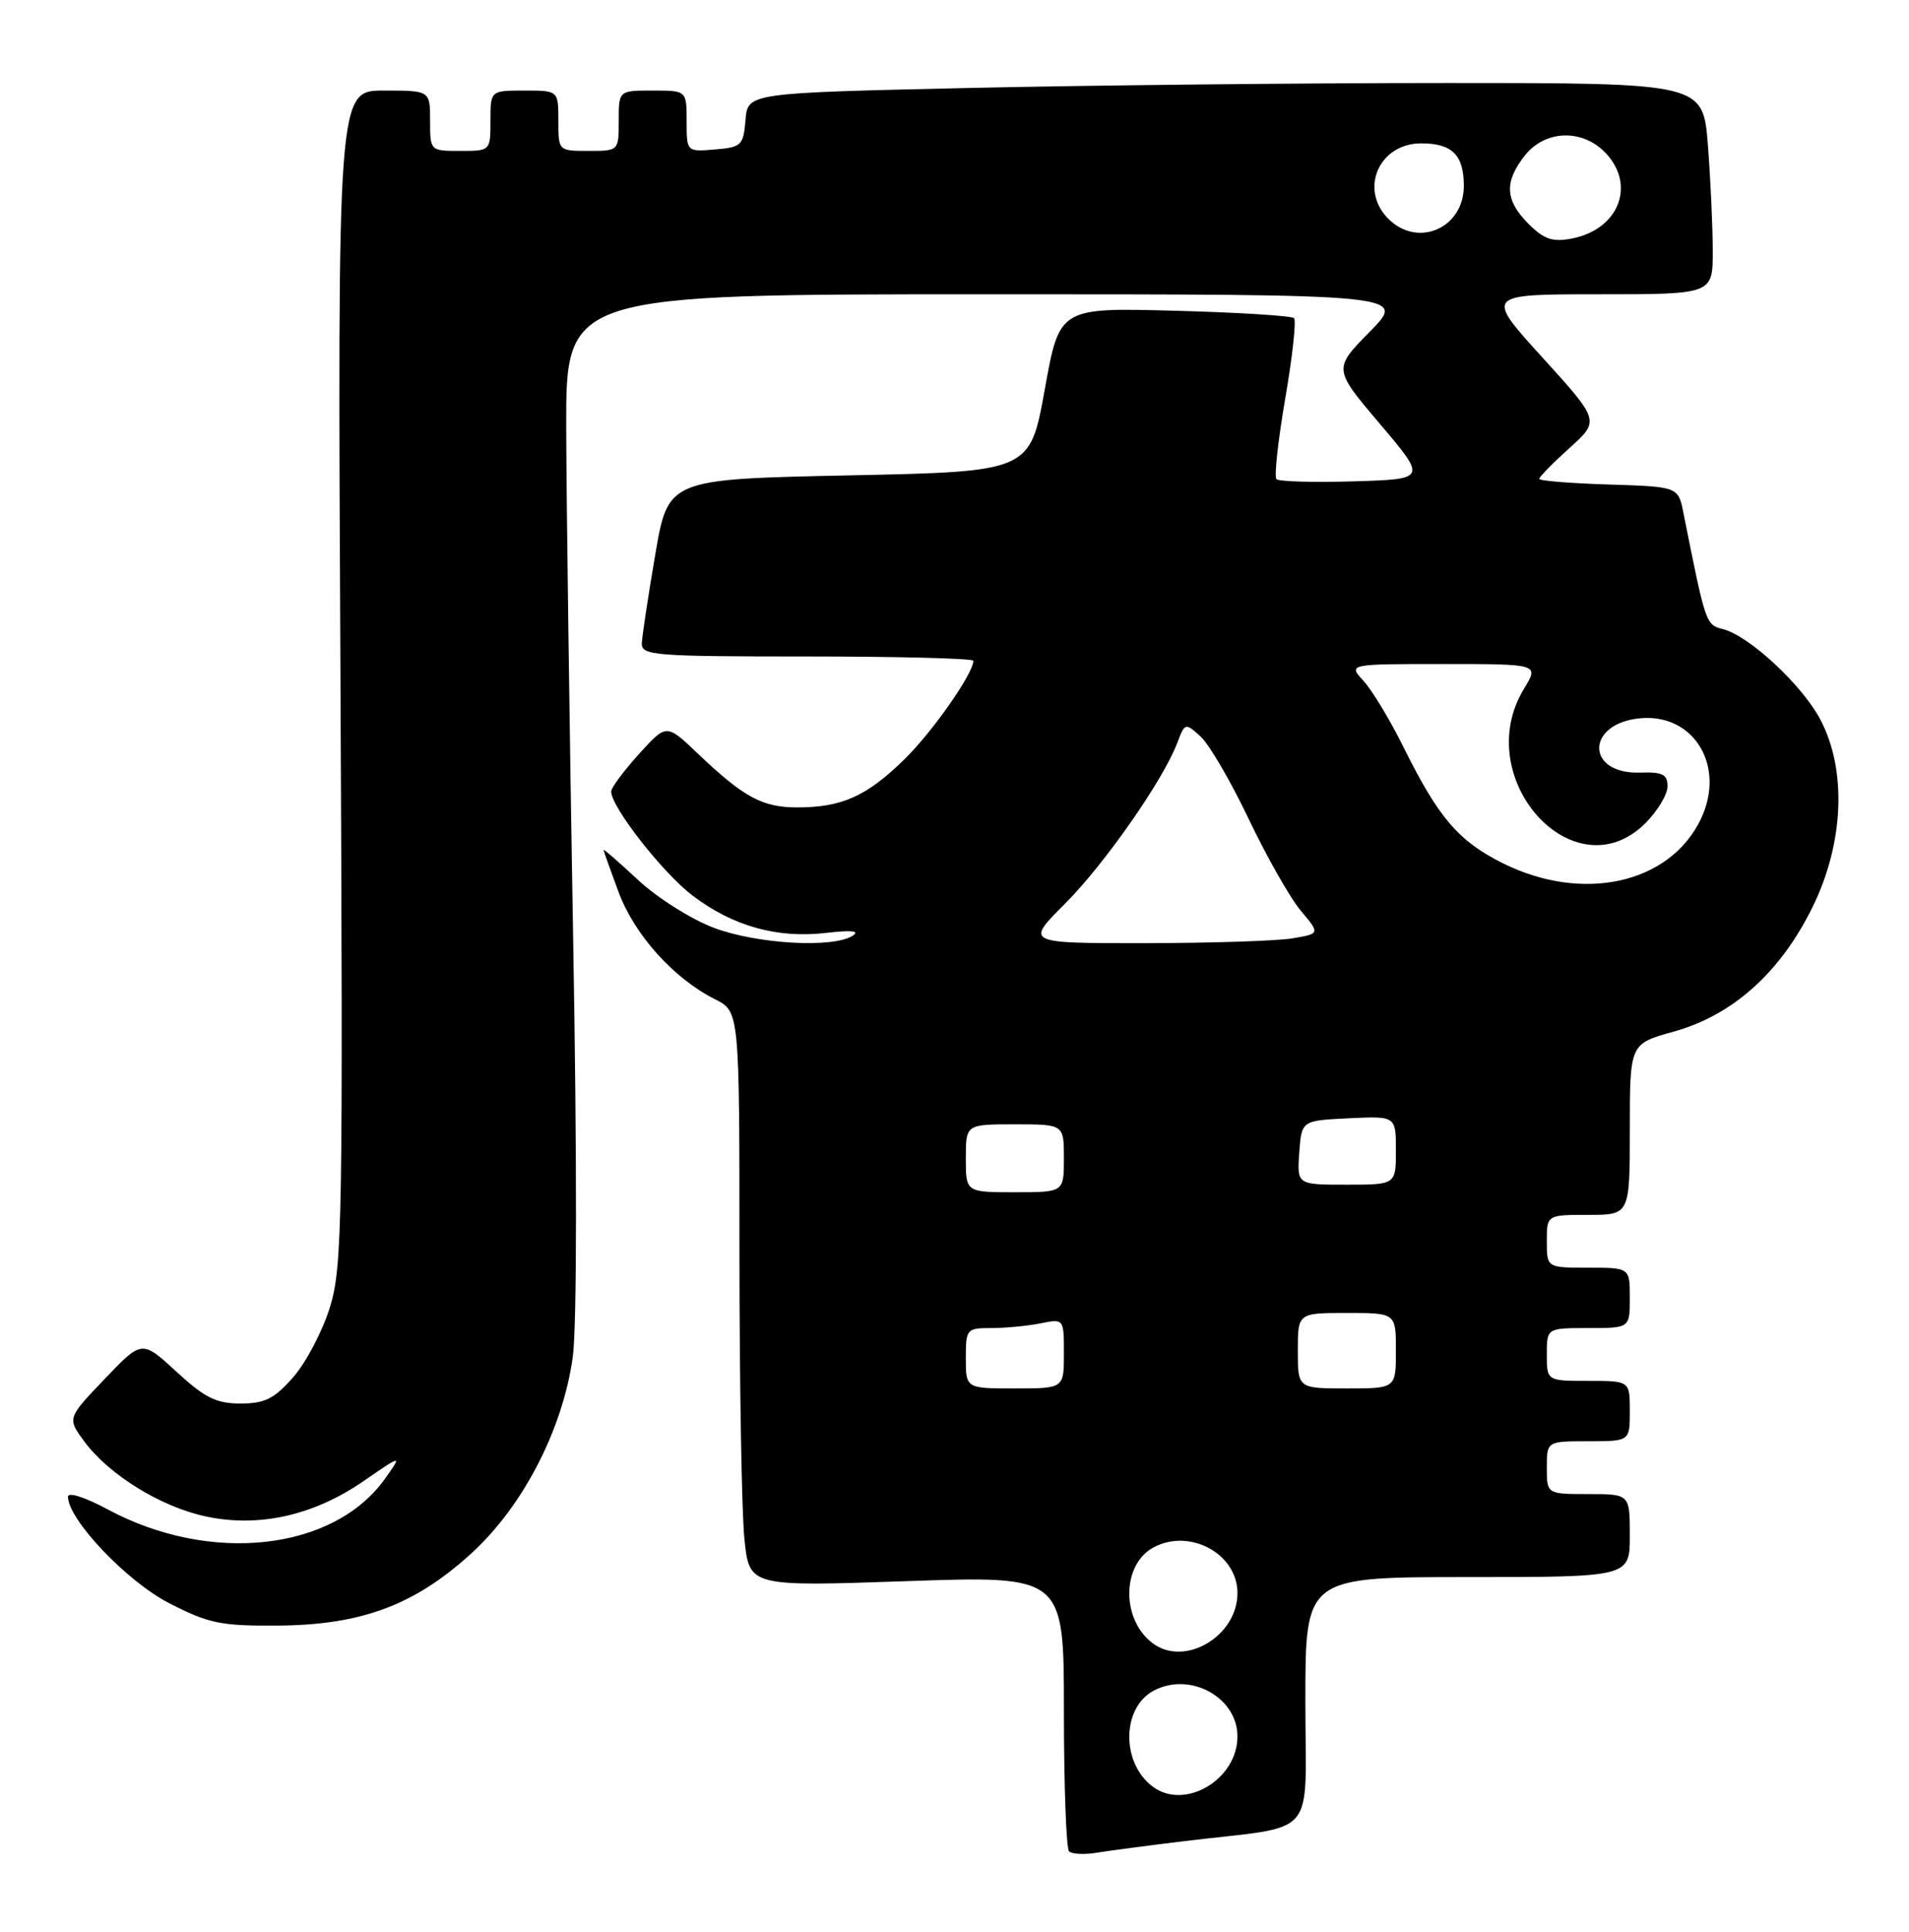 <?xml version="1.0" encoding="UTF-8" standalone="no"?>
<!DOCTYPE svg PUBLIC "-//W3C//DTD SVG 1.1//EN" "http://www.w3.org/Graphics/SVG/1.1/DTD/svg11.dtd" >
<svg xmlns="http://www.w3.org/2000/svg" xmlns:xlink="http://www.w3.org/1999/xlink" version="1.1" viewBox="0 0 253 256">
 <g >
 <path fill="currentColor"
d=" M 157.00 243.99 C 174.95 241.82 173.00 244.09 173.00 225.41 C 173.00 209.00 173.00 209.00 194.50 209.00 C 216.00 209.00 216.00 209.00 216.00 203.50 C 216.00 198.00 216.00 198.00 210.50 198.00 C 205.00 198.00 205.00 198.00 205.00 194.50 C 205.00 191.00 205.00 191.00 210.50 191.00 C 216.00 191.00 216.00 191.00 216.00 187.00 C 216.00 183.00 216.00 183.00 210.50 183.00 C 205.00 183.00 205.00 183.00 205.00 179.50 C 205.00 176.00 205.00 176.00 210.50 176.00 C 216.00 176.00 216.00 176.00 216.00 172.00 C 216.00 168.00 216.00 168.00 210.50 168.00 C 205.00 168.00 205.00 168.00 205.00 164.50 C 205.00 161.00 205.00 161.00 210.50 161.00 C 216.00 161.00 216.00 161.00 216.00 149.66 C 216.00 138.33 216.00 138.33 221.80 136.72 C 229.64 134.54 235.95 128.89 240.21 120.22 C 244.38 111.75 244.79 102.06 241.25 95.36 C 238.84 90.77 231.79 84.24 228.33 83.37 C 226.07 82.80 226.05 82.74 223.11 68.00 C 222.42 64.50 222.42 64.50 213.21 64.21 C 208.14 64.05 204.00 63.72 204.00 63.46 C 204.00 63.20 205.80 61.36 208.01 59.37 C 212.02 55.75 212.02 55.75 204.42 47.38 C 196.81 39.00 196.81 39.00 211.91 39.00 C 227.00 39.00 227.00 39.00 226.99 33.25 C 226.99 30.09 226.70 23.79 226.35 19.25 C 225.70 11.00 225.70 11.00 191.60 11.00 C 172.85 11.00 144.36 11.30 128.30 11.66 C 99.10 12.32 99.10 12.32 98.80 15.91 C 98.52 19.27 98.26 19.52 94.75 19.81 C 91.00 20.12 91.00 20.12 91.00 16.06 C 91.00 12.00 91.00 12.00 86.50 12.00 C 82.00 12.00 82.00 12.00 82.00 16.00 C 82.00 20.00 82.00 20.00 78.00 20.00 C 74.00 20.00 74.00 20.00 74.00 16.00 C 74.00 12.00 74.00 12.00 69.50 12.00 C 65.00 12.00 65.00 12.00 65.00 16.00 C 65.00 20.00 65.00 20.00 61.00 20.00 C 57.00 20.00 57.00 20.00 57.00 16.00 C 57.00 12.00 57.00 12.00 50.87 12.00 C 44.73 12.00 44.73 12.00 45.12 89.75 C 45.47 162.06 45.38 167.90 43.72 173.25 C 42.75 176.41 40.56 180.57 38.87 182.50 C 36.34 185.38 35.10 186.00 31.87 186.00 C 28.66 186.00 27.13 185.24 23.38 181.78 C 18.81 177.57 18.81 177.57 13.86 182.76 C 8.90 187.95 8.90 187.95 11.18 191.04 C 14.45 195.45 21.31 199.69 27.26 200.96 C 34.27 202.47 41.55 200.85 48.14 196.31 C 53.31 192.75 53.31 192.75 51.02 195.97 C 44.20 205.54 27.85 207.34 14.25 200.02 C 11.26 198.41 9.00 197.69 9.01 198.35 C 9.02 201.39 16.84 209.61 22.46 212.48 C 27.72 215.17 29.29 215.49 36.93 215.43 C 47.97 215.33 54.98 212.70 62.49 205.84 C 69.34 199.58 74.59 189.39 75.91 179.83 C 76.46 175.82 76.48 153.50 75.95 123.83 C 75.48 96.70 75.07 66.51 75.04 56.75 C 75.00 39.00 75.00 39.00 130.71 39.00 C 186.42 39.00 186.42 39.00 181.56 43.94 C 176.69 48.88 176.69 48.88 182.89 56.19 C 189.09 63.50 189.09 63.50 179.42 63.79 C 174.10 63.95 169.48 63.82 169.17 63.50 C 168.85 63.18 169.38 58.38 170.33 52.83 C 171.29 47.28 171.81 42.48 171.50 42.16 C 171.18 41.85 164.06 41.40 155.67 41.18 C 140.41 40.77 140.41 40.77 138.46 51.63 C 136.50 62.50 136.50 62.50 112.53 63.00 C 88.55 63.50 88.55 63.50 86.84 73.50 C 85.90 79.00 85.10 84.29 85.06 85.25 C 85.00 86.87 86.69 87.00 107.00 87.00 C 119.10 87.00 129.00 87.26 129.00 87.57 C 129.00 89.26 123.54 97.05 119.80 100.69 C 114.83 105.54 111.55 107.00 105.66 107.00 C 101.02 107.00 98.54 105.65 92.41 99.80 C 88.32 95.90 88.32 95.90 84.66 99.95 C 82.65 102.18 81.00 104.40 81.00 104.89 C 81.00 106.95 87.83 115.68 91.79 118.69 C 97.14 122.75 103.02 124.39 109.50 123.63 C 112.87 123.24 114.01 123.36 113.00 124.01 C 110.39 125.68 100.37 125.11 94.64 122.97 C 91.65 121.85 87.14 119.01 84.60 116.65 C 82.07 114.29 80.00 112.49 80.00 112.64 C 80.00 112.80 80.90 115.32 81.99 118.25 C 84.11 123.92 89.29 129.67 94.75 132.42 C 98.00 134.05 98.00 134.05 98.00 165.88 C 98.00 183.38 98.30 200.53 98.66 203.98 C 99.31 210.26 99.31 210.26 120.16 209.54 C 141.00 208.82 141.00 208.82 141.00 226.74 C 141.00 236.60 141.31 244.97 141.68 245.35 C 142.05 245.72 143.74 245.80 145.43 245.52 C 147.12 245.24 152.32 244.56 157.00 243.99 Z  M 152.74 236.75 C 148.57 233.59 148.66 226.32 152.89 224.06 C 157.70 221.49 164.00 224.92 164.00 230.12 C 164.00 235.85 156.99 239.98 152.74 236.75 Z  M 152.74 217.75 C 148.57 214.59 148.66 207.32 152.89 205.06 C 157.70 202.49 164.00 205.92 164.00 211.12 C 164.00 216.85 156.99 220.98 152.74 217.75 Z  M 128.00 180.00 C 128.00 176.12 128.10 176.00 131.38 176.00 C 133.23 176.00 136.16 175.72 137.88 175.38 C 141.00 174.75 141.00 174.75 141.00 179.38 C 141.00 184.00 141.00 184.00 134.50 184.00 C 128.00 184.00 128.00 184.00 128.00 180.00 Z  M 172.00 179.00 C 172.00 174.00 172.00 174.00 178.50 174.00 C 185.00 174.00 185.00 174.00 185.00 179.00 C 185.00 184.00 185.00 184.00 178.50 184.00 C 172.00 184.00 172.00 184.00 172.00 179.00 Z  M 128.00 153.50 C 128.00 149.00 128.00 149.00 134.50 149.00 C 141.00 149.00 141.00 149.00 141.00 153.50 C 141.00 158.00 141.00 158.00 134.50 158.00 C 128.00 158.00 128.00 158.00 128.00 153.50 Z  M 172.19 152.75 C 172.50 148.50 172.50 148.50 178.75 148.20 C 185.00 147.90 185.00 147.90 185.00 152.45 C 185.00 157.00 185.00 157.00 178.44 157.00 C 171.89 157.00 171.89 157.00 172.19 152.75 Z  M 141.10 119.81 C 146.36 114.55 154.13 103.43 156.02 98.46 C 157.03 95.78 157.09 95.77 159.11 97.60 C 160.24 98.62 163.12 103.55 165.50 108.56 C 167.89 113.56 170.99 119.03 172.40 120.70 C 174.96 123.74 174.96 123.74 171.23 124.36 C 169.18 124.70 160.39 124.98 151.70 124.99 C 135.90 125.00 135.90 125.00 141.10 119.81 Z  M 199.17 114.40 C 193.28 111.46 190.65 108.38 186.00 99.00 C 184.23 95.42 181.85 91.49 180.72 90.25 C 178.65 88.00 178.65 88.00 191.31 88.00 C 203.97 88.00 203.97 88.00 201.99 91.25 C 194.75 103.12 208.64 118.51 218.08 109.08 C 219.68 107.47 221.00 105.28 221.00 104.21 C 221.00 102.63 220.34 102.29 217.38 102.39 C 210.08 102.62 210.15 95.80 217.47 95.18 C 224.55 94.59 228.72 101.57 225.43 108.51 C 221.35 117.11 209.80 119.69 199.17 114.40 Z  M 202.57 29.66 C 199.46 26.55 199.33 24.13 202.07 20.63 C 204.78 17.19 209.75 17.04 212.83 20.31 C 216.83 24.58 214.51 30.41 208.32 31.61 C 205.75 32.10 204.64 31.73 202.57 29.66 Z  M 184.00 29.00 C 180.10 25.10 182.75 19.00 188.36 19.00 C 192.46 19.00 194.00 20.54 194.00 24.64 C 194.00 30.25 187.90 32.90 184.00 29.00 Z "/>
</g>
</svg>